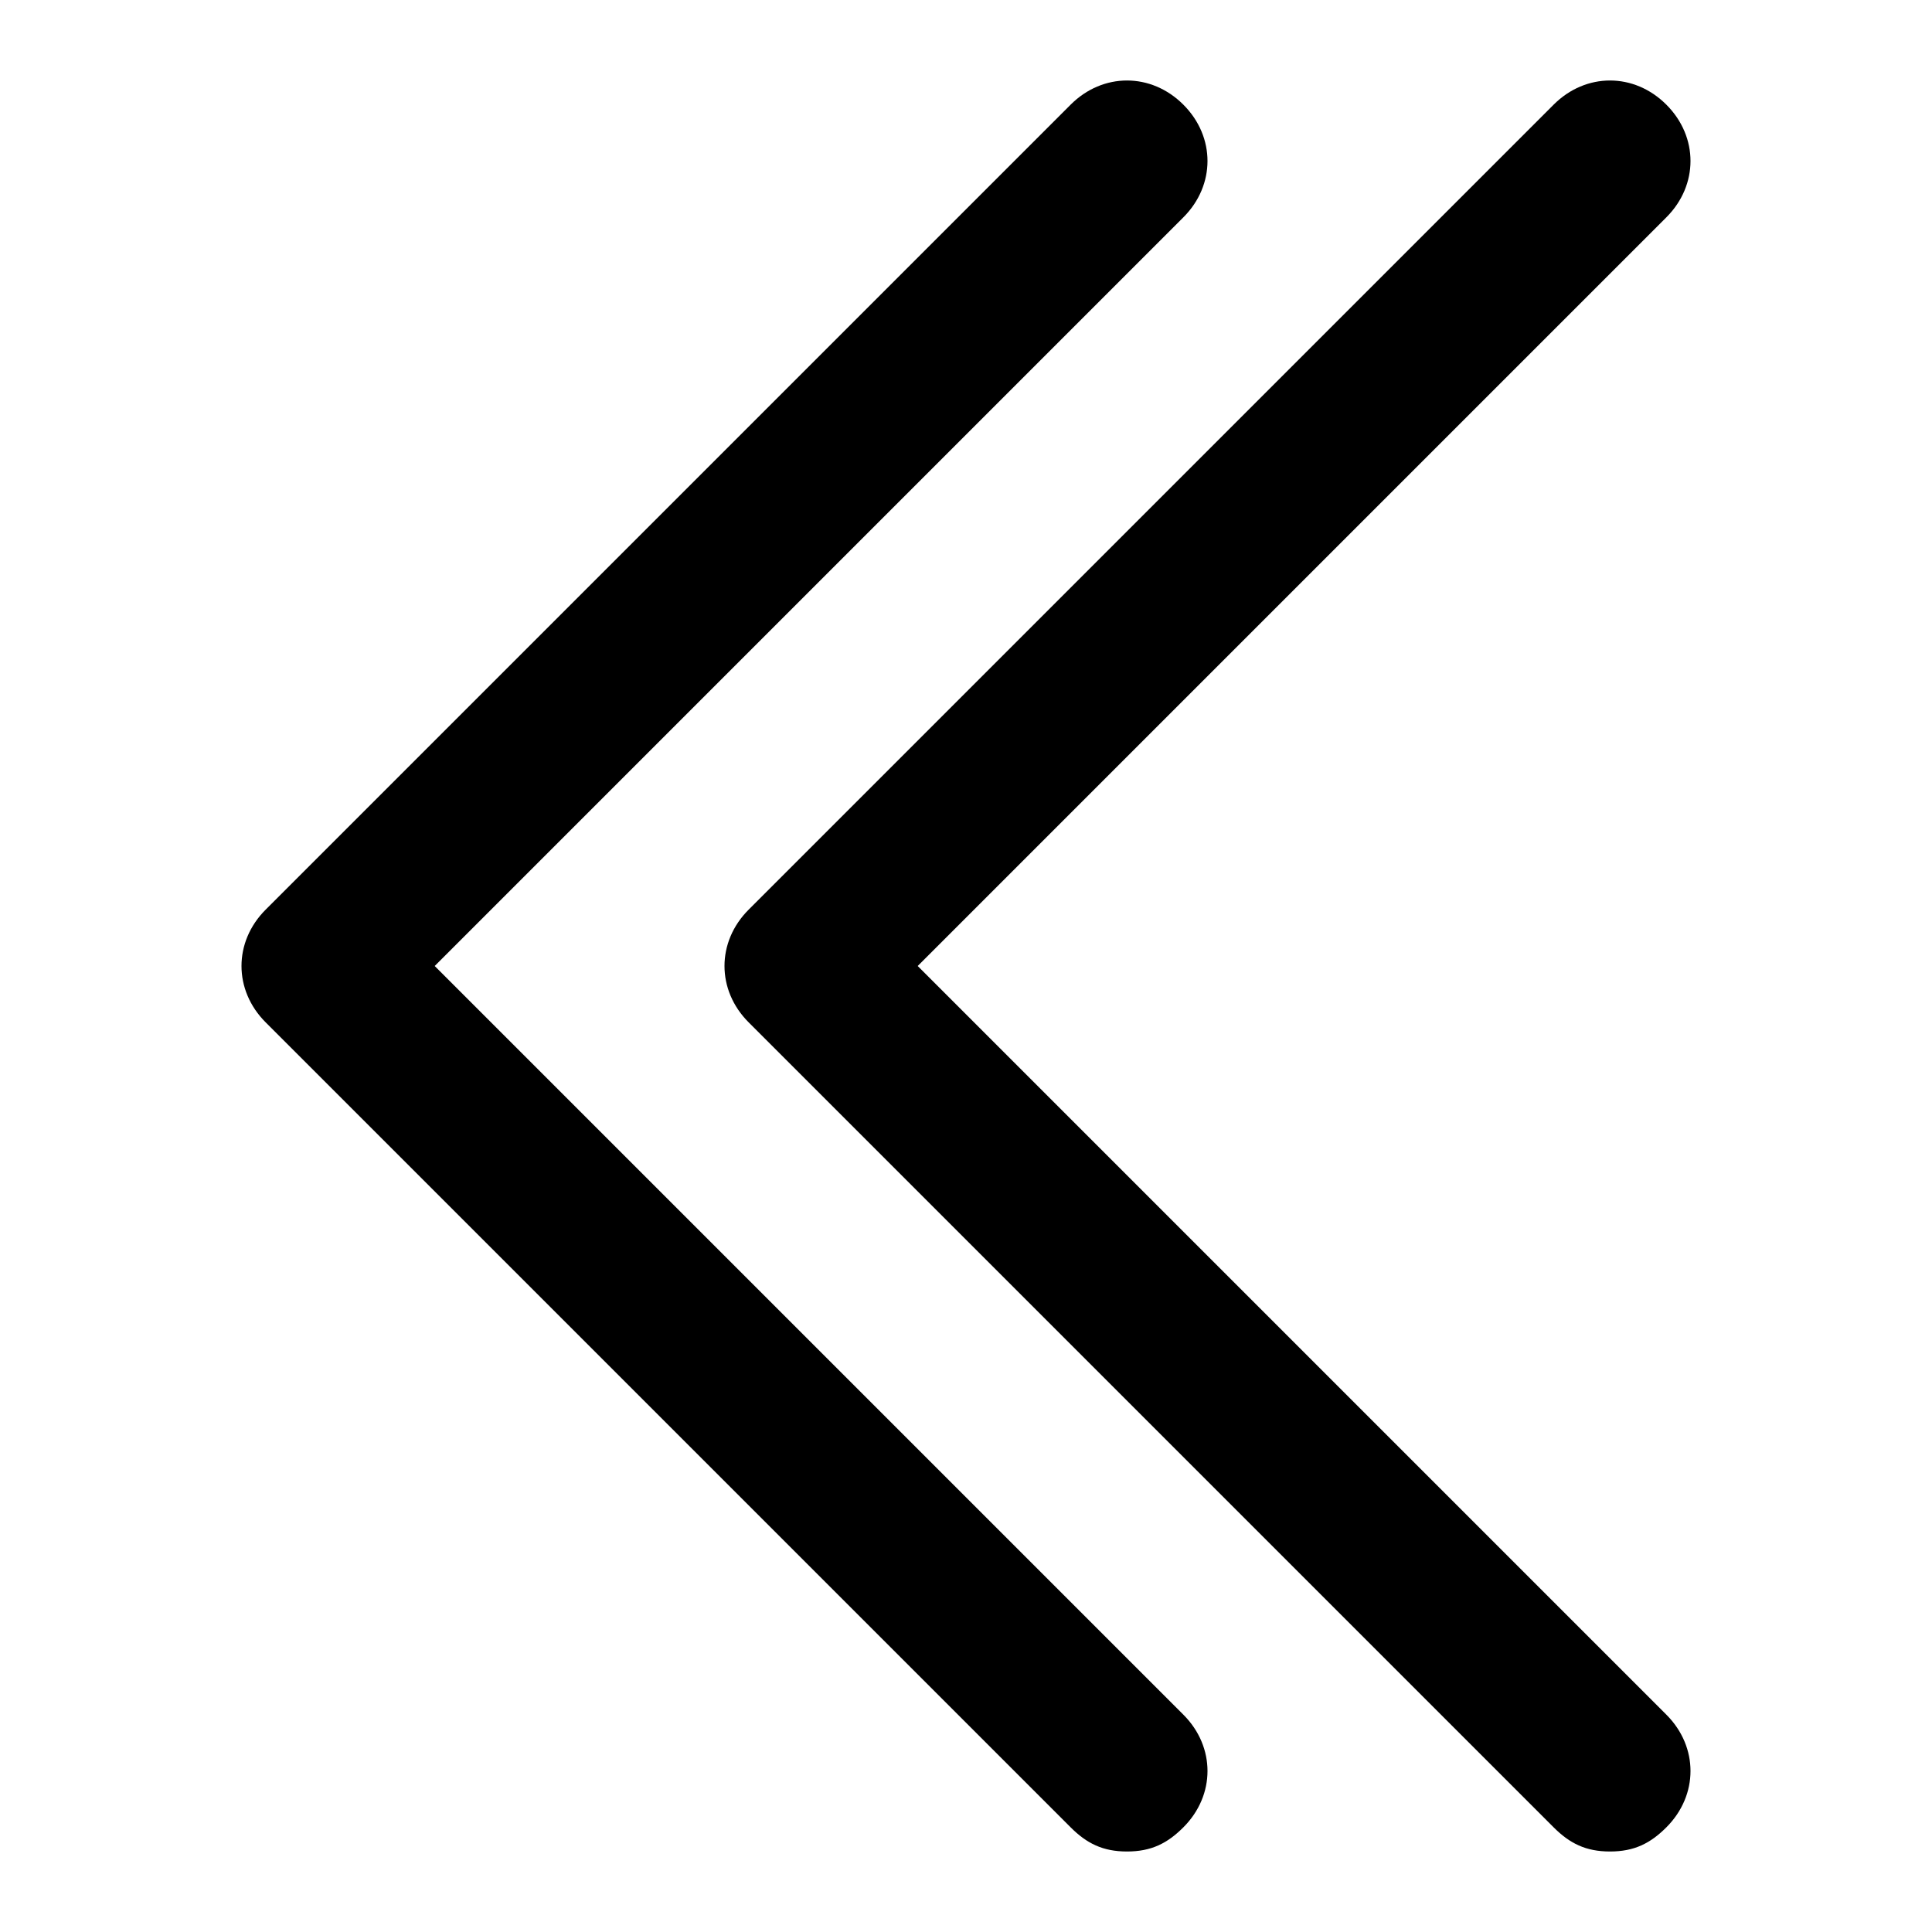 <?xml version="1.0" encoding="utf-8"?>
<!-- Generator: Adobe Illustrator 21.0.2, SVG Export Plug-In . SVG Version: 6.00 Build 0)  -->
<svg version="1.1" id="Layer_1" xmlns="http://www.w3.org/2000/svg" xmlns:xlink="http://www.w3.org/1999/xlink" x="0px" y="0px"
	 viewBox="0 0 24 24" style="enable-background:new 0 0 24 24;" xml:space="preserve">
<g transform="translate(0, 0)">
	<g>
		<path d="M20,23c-0.3,0-0.5-0.1-0.7-0.3l-10-10c-0.4-0.4-0.4-1,0-1.4l10-10c0.4-0.4,1-0.4,1.4,0s0.4,1,0,1.4L11.4,12l9.3,9.3
			c0.4,0.4,0.4,1,0,1.4C20.5,22.9,20.3,23,20,23z"/>
	</g>
	<g>
		<path d="M14,23c-0.3,0-0.5-0.1-0.7-0.3l-10-10c-0.4-0.4-0.4-1,0-1.4l10-10c0.4-0.4,1-0.4,1.4,0s0.4,1,0,1.4L5.4,12l9.3,9.3
			c0.4,0.4,0.4,1,0,1.4C14.5,22.9,14.3,23,14,23z"/>
	</g>
</g>
</svg>
